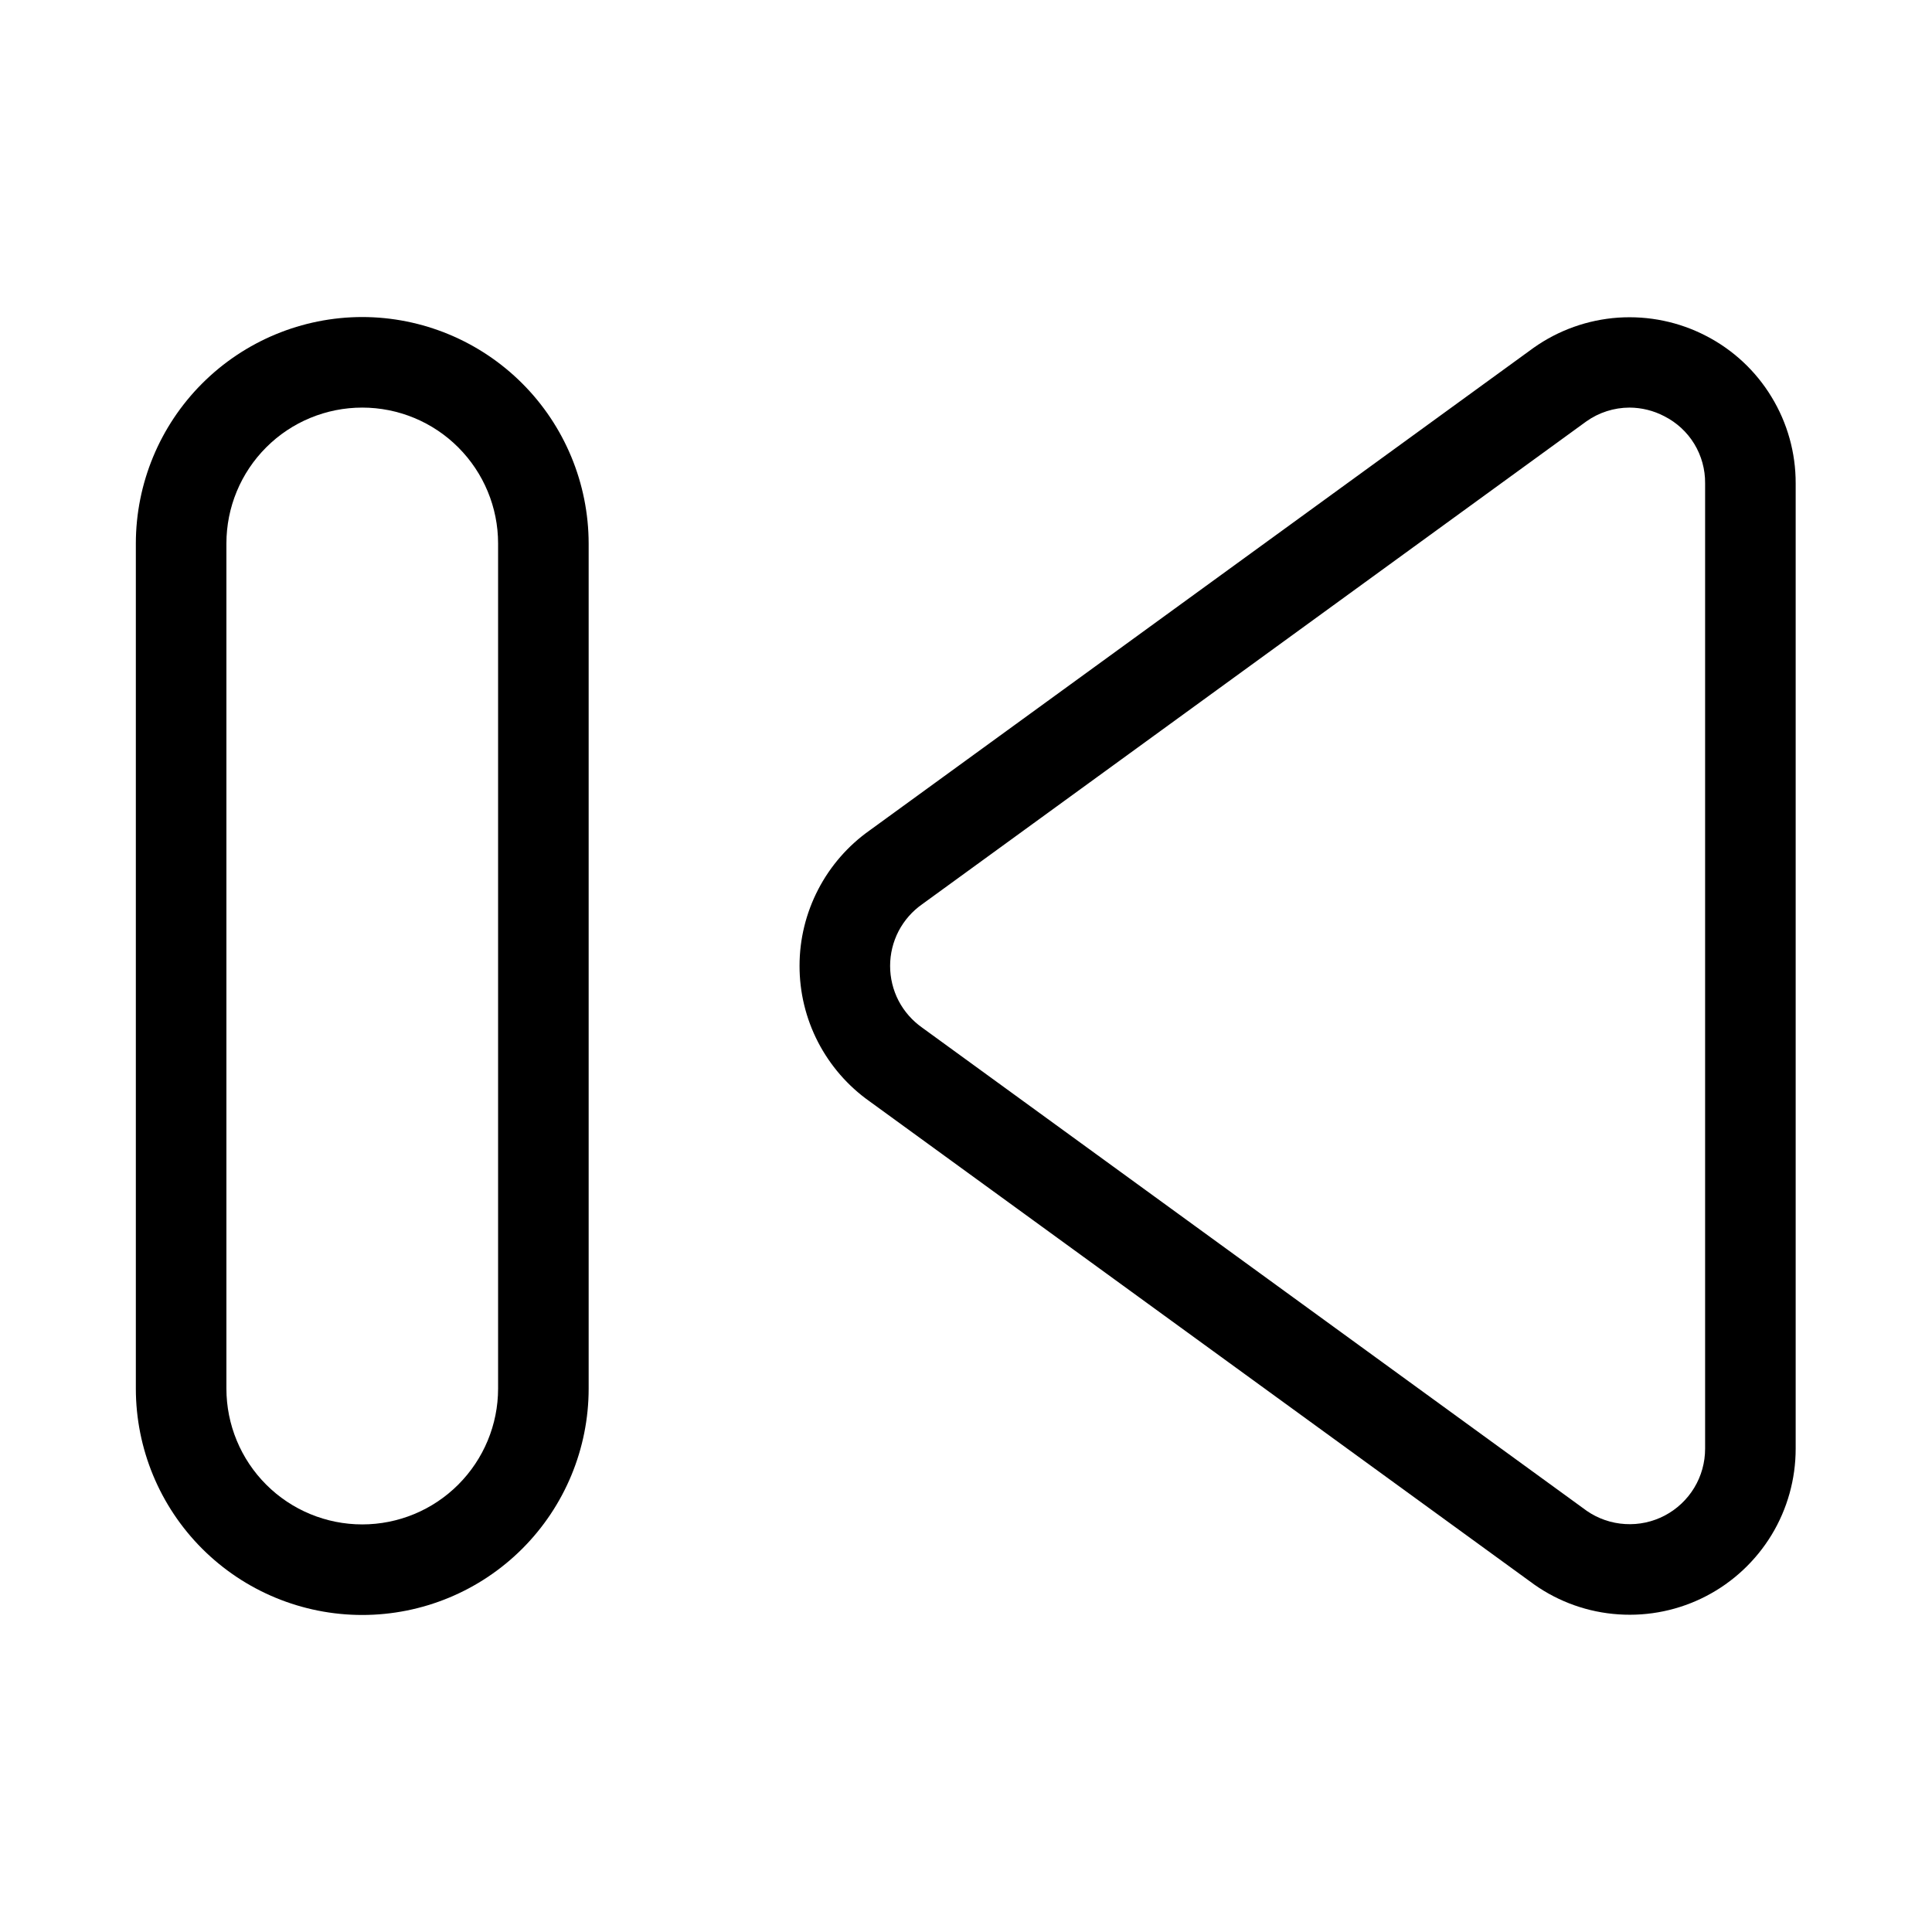 <svg width="32" height="32" viewBox="0 0 32 32" fill="none" xmlns="http://www.w3.org/2000/svg">
<path d="M28.259 5.564C27.811 5.331 27.307 5.227 26.802 5.261C26.298 5.296 25.813 5.469 25.401 5.761L14.407 13.752C14.047 14.006 13.754 14.342 13.552 14.732C13.349 15.123 13.243 15.556 13.243 15.995C13.242 16.435 13.347 16.869 13.549 17.26C13.751 17.65 14.043 17.987 14.402 18.241L25.412 26.245C25.823 26.535 26.307 26.706 26.809 26.739C27.312 26.773 27.814 26.668 28.26 26.436C28.707 26.204 29.081 25.853 29.343 25.423C29.604 24.993 29.742 24.499 29.742 23.995V8.004C29.743 7.5 29.605 7.006 29.343 6.576C29.082 6.145 28.707 5.795 28.259 5.564ZM28.242 23.995C28.242 24.223 28.18 24.447 28.062 24.642C27.944 24.837 27.775 24.996 27.574 25.102C27.372 25.208 27.145 25.257 26.918 25.243C26.691 25.23 26.471 25.155 26.284 25.026L15.274 17.021C15.11 16.905 14.976 16.753 14.883 16.575C14.791 16.397 14.743 16.199 14.743 15.999C14.743 15.798 14.791 15.601 14.883 15.423C14.976 15.245 15.11 15.092 15.274 14.977L26.273 6.981C26.482 6.832 26.732 6.752 26.989 6.751C27.191 6.752 27.389 6.801 27.568 6.895C27.772 6.999 27.944 7.157 28.063 7.353C28.182 7.549 28.244 7.775 28.242 8.004L28.242 23.995Z" fill="black"/>
<path d="M6 5.251C5.005 5.252 4.052 5.648 3.349 6.351C2.646 7.054 2.251 8.007 2.25 9.001V22.999C2.25 23.994 2.645 24.948 3.348 25.651C4.051 26.354 5.005 26.749 6 26.749C6.994 26.749 7.948 26.354 8.651 25.651C9.354 24.948 9.75 23.994 9.75 22.999V9.001C9.748 8.007 9.353 7.054 8.65 6.351C7.947 5.648 6.994 5.252 6 5.251ZM8.25 22.999C8.25 23.596 8.012 24.168 7.59 24.59C7.169 25.012 6.596 25.249 6 25.249C5.403 25.249 4.83 25.012 4.409 24.59C3.987 24.168 3.75 23.596 3.75 22.999V9.001C3.75 8.404 3.987 7.832 4.409 7.41C4.83 6.988 5.403 6.751 6 6.751C6.596 6.751 7.169 6.988 7.59 7.41C8.012 7.832 8.25 8.404 8.25 9.001V22.999Z" fill="black"/>
</svg>
